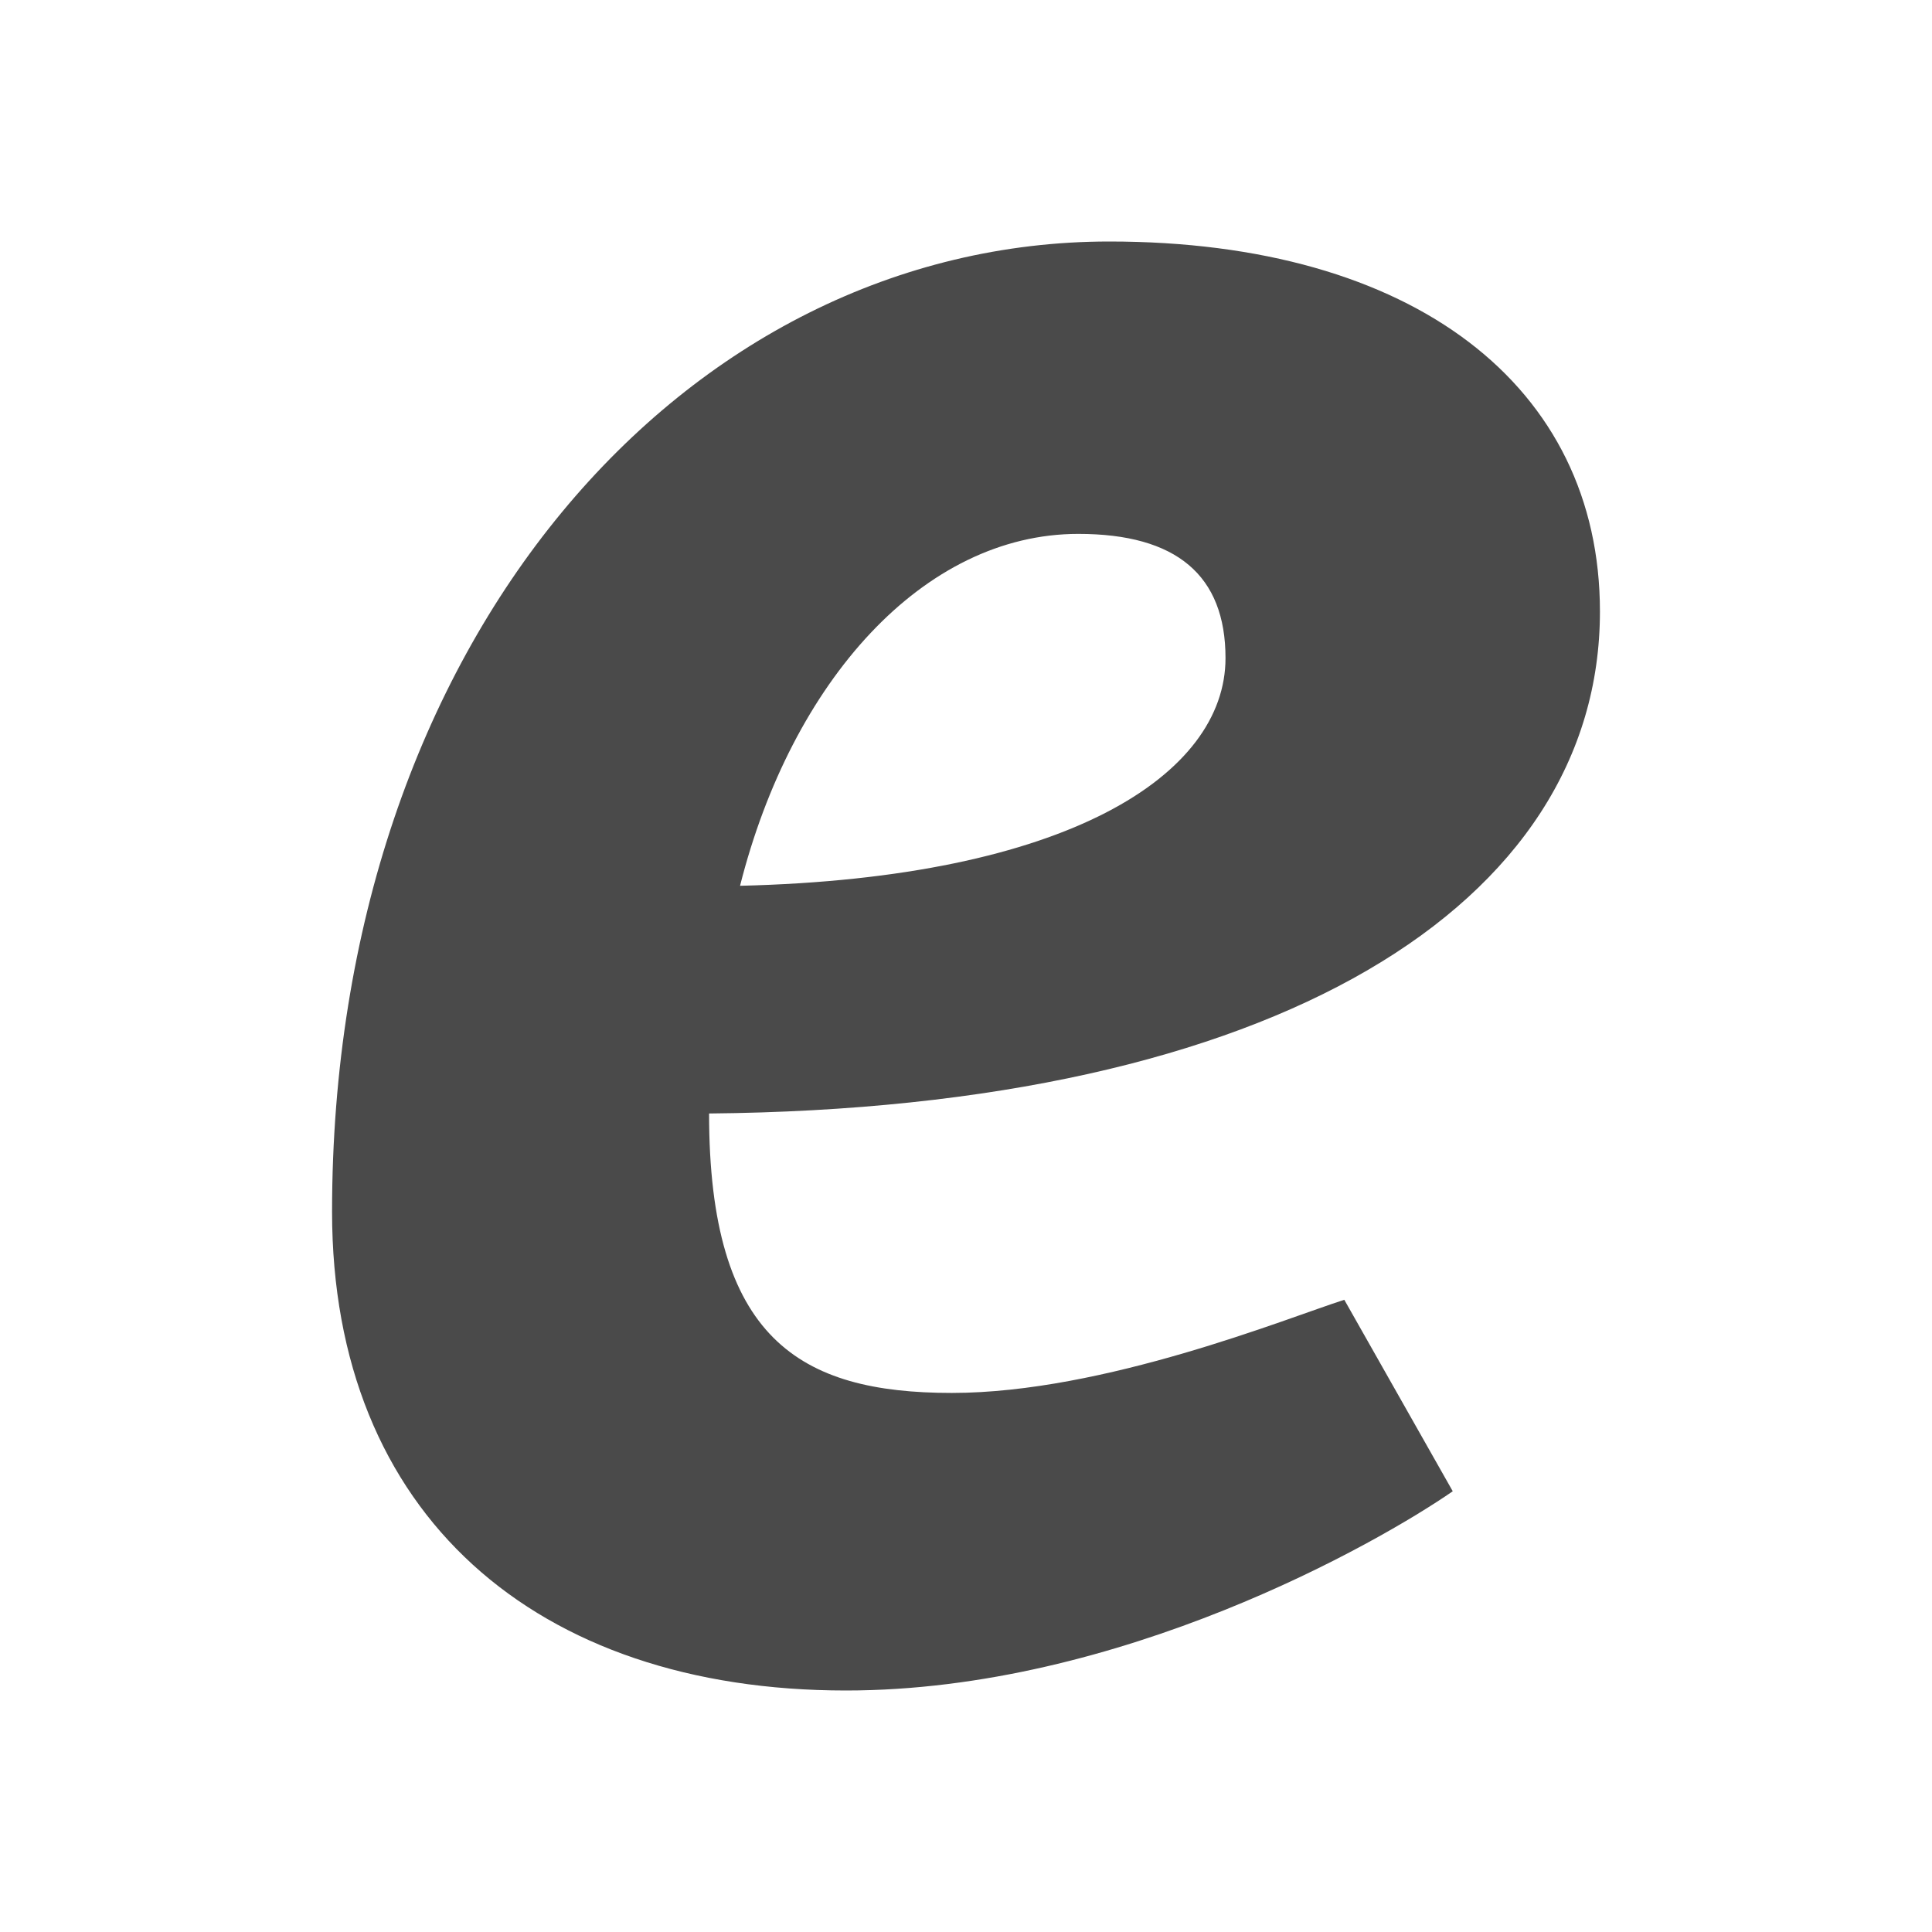 <svg width="256" height="256" xmlns="http://www.w3.org/2000/svg">
  <style>
    .favicon { 
      fill: #4a4a4a; 
    }
    @media (prefers-color-scheme: dark) {
      .favicon { 
        fill: #ffffff; 
      }
    }
  </style>
  <path class="favicon" d="M112.09 224c36.268 0 70.484-19.543 80.407-26.4l-14.37-25.371c-7.528 2.4-31.822 12.342-52.009 12.342s-32.163-7.2-32.163-37.028C169.23 146.857 212 119.77 212 81.029 212 51.2 187.365 32 146.99 32 90.876 32 44 84.8 44 160.571 44 200.686 71.03 224 112.09 224zM98.06 117.371c6.843-27.085 24.293-46.628 44.823-46.628 13.002 0 19.503 5.486 19.503 16.457 0 15.429-20.872 29.143-64.326 30.171z" fill-rule="nonzero"/>
</svg>